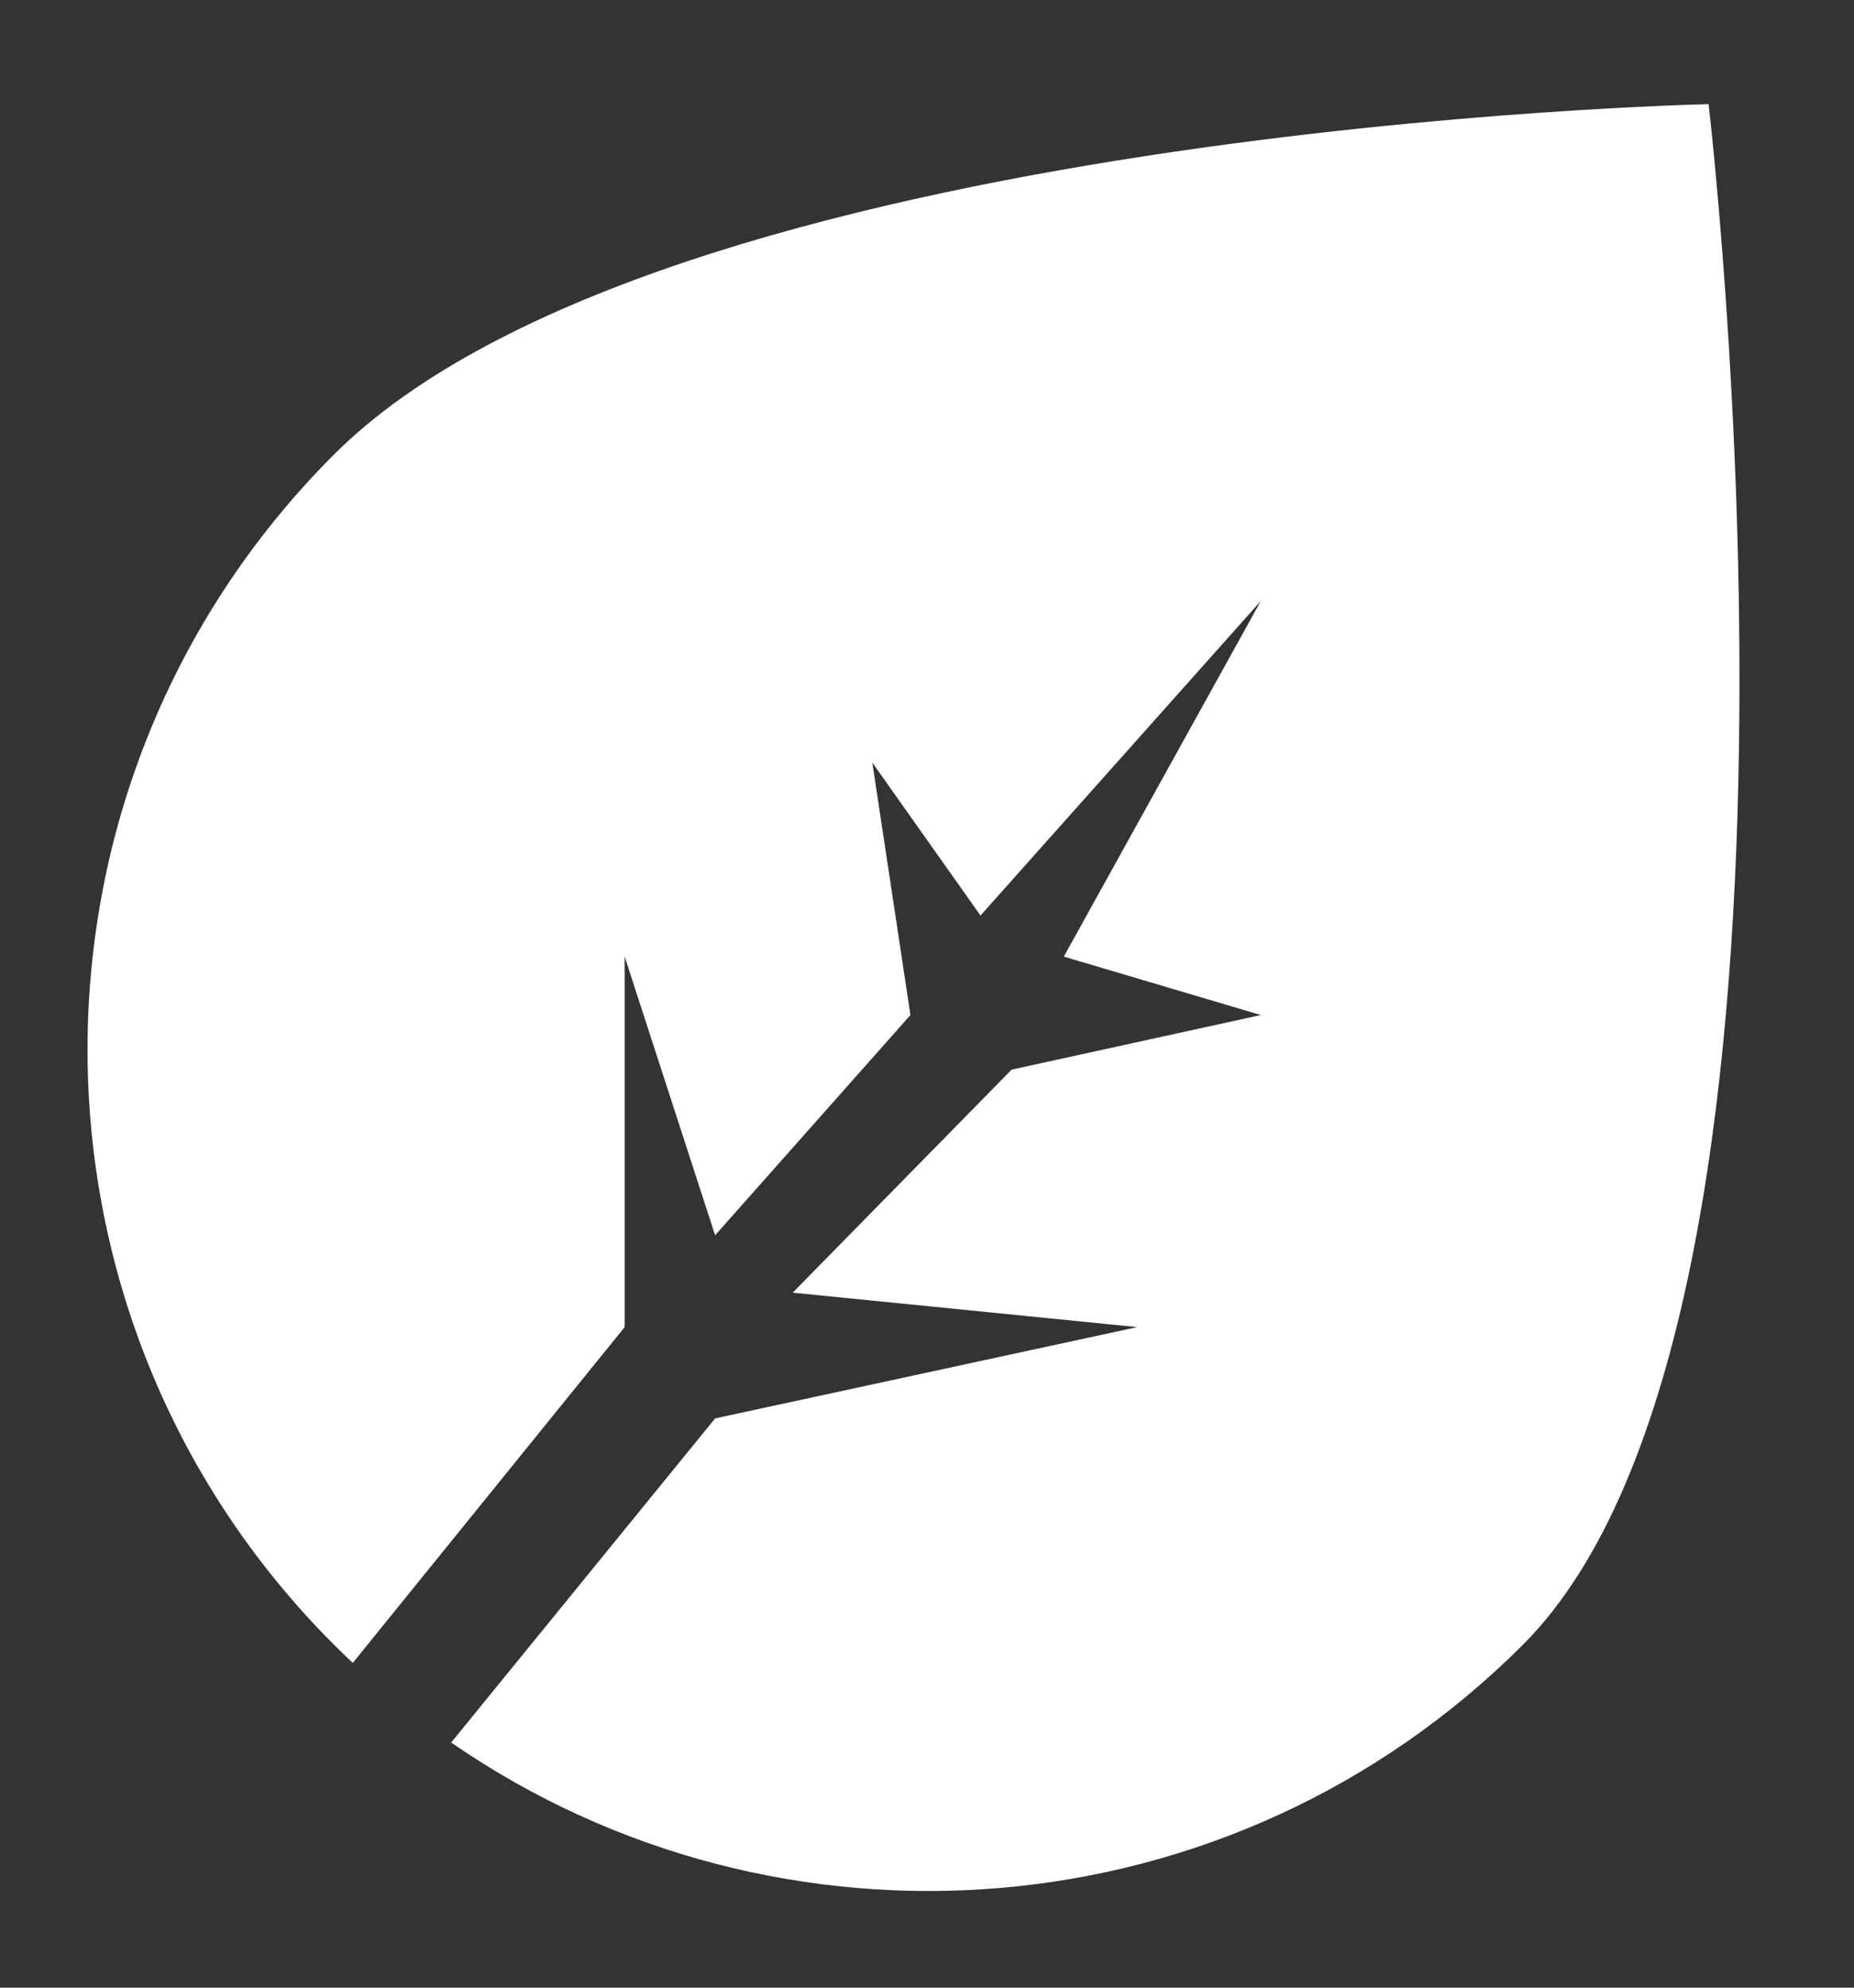 <svg width="14" height="15" viewBox="0 0 14 15" fill="none" xmlns="http://www.w3.org/2000/svg">
<rect x="0" y="0" width="14" height="15" fill="#333333" stroke="none"/>
<g clip-path="url(#clip0_132_4438)">
<path fill-rule="evenodd" clip-rule="evenodd" d="M2.664 12.549C2.616 12.504 2.568 12.458 2.521 12.411C0.041 9.931 0.041 5.911 2.521 3.431C5.001 0.952 12.902 0.786 12.902 0.786C12.902 0.786 13.98 9.931 11.501 12.411C9.298 14.613 5.881 14.859 3.407 13.15L5.4 10.704L8.587 10.015L5.986 9.755L7.639 8.072L9.521 7.66L8.033 7.219L9.521 4.535L7.404 6.909L6.587 5.755L6.875 7.66L5.4 9.322L4.717 7.219V10.015L2.664 12.549Z" fill="white"/>
</g>
<defs>
<clipPath id="clip0_132_4438">
<rect width="14" height="14" fill="white" transform="translate(0 0.5)"/>
</clipPath>
</defs>
</svg>
